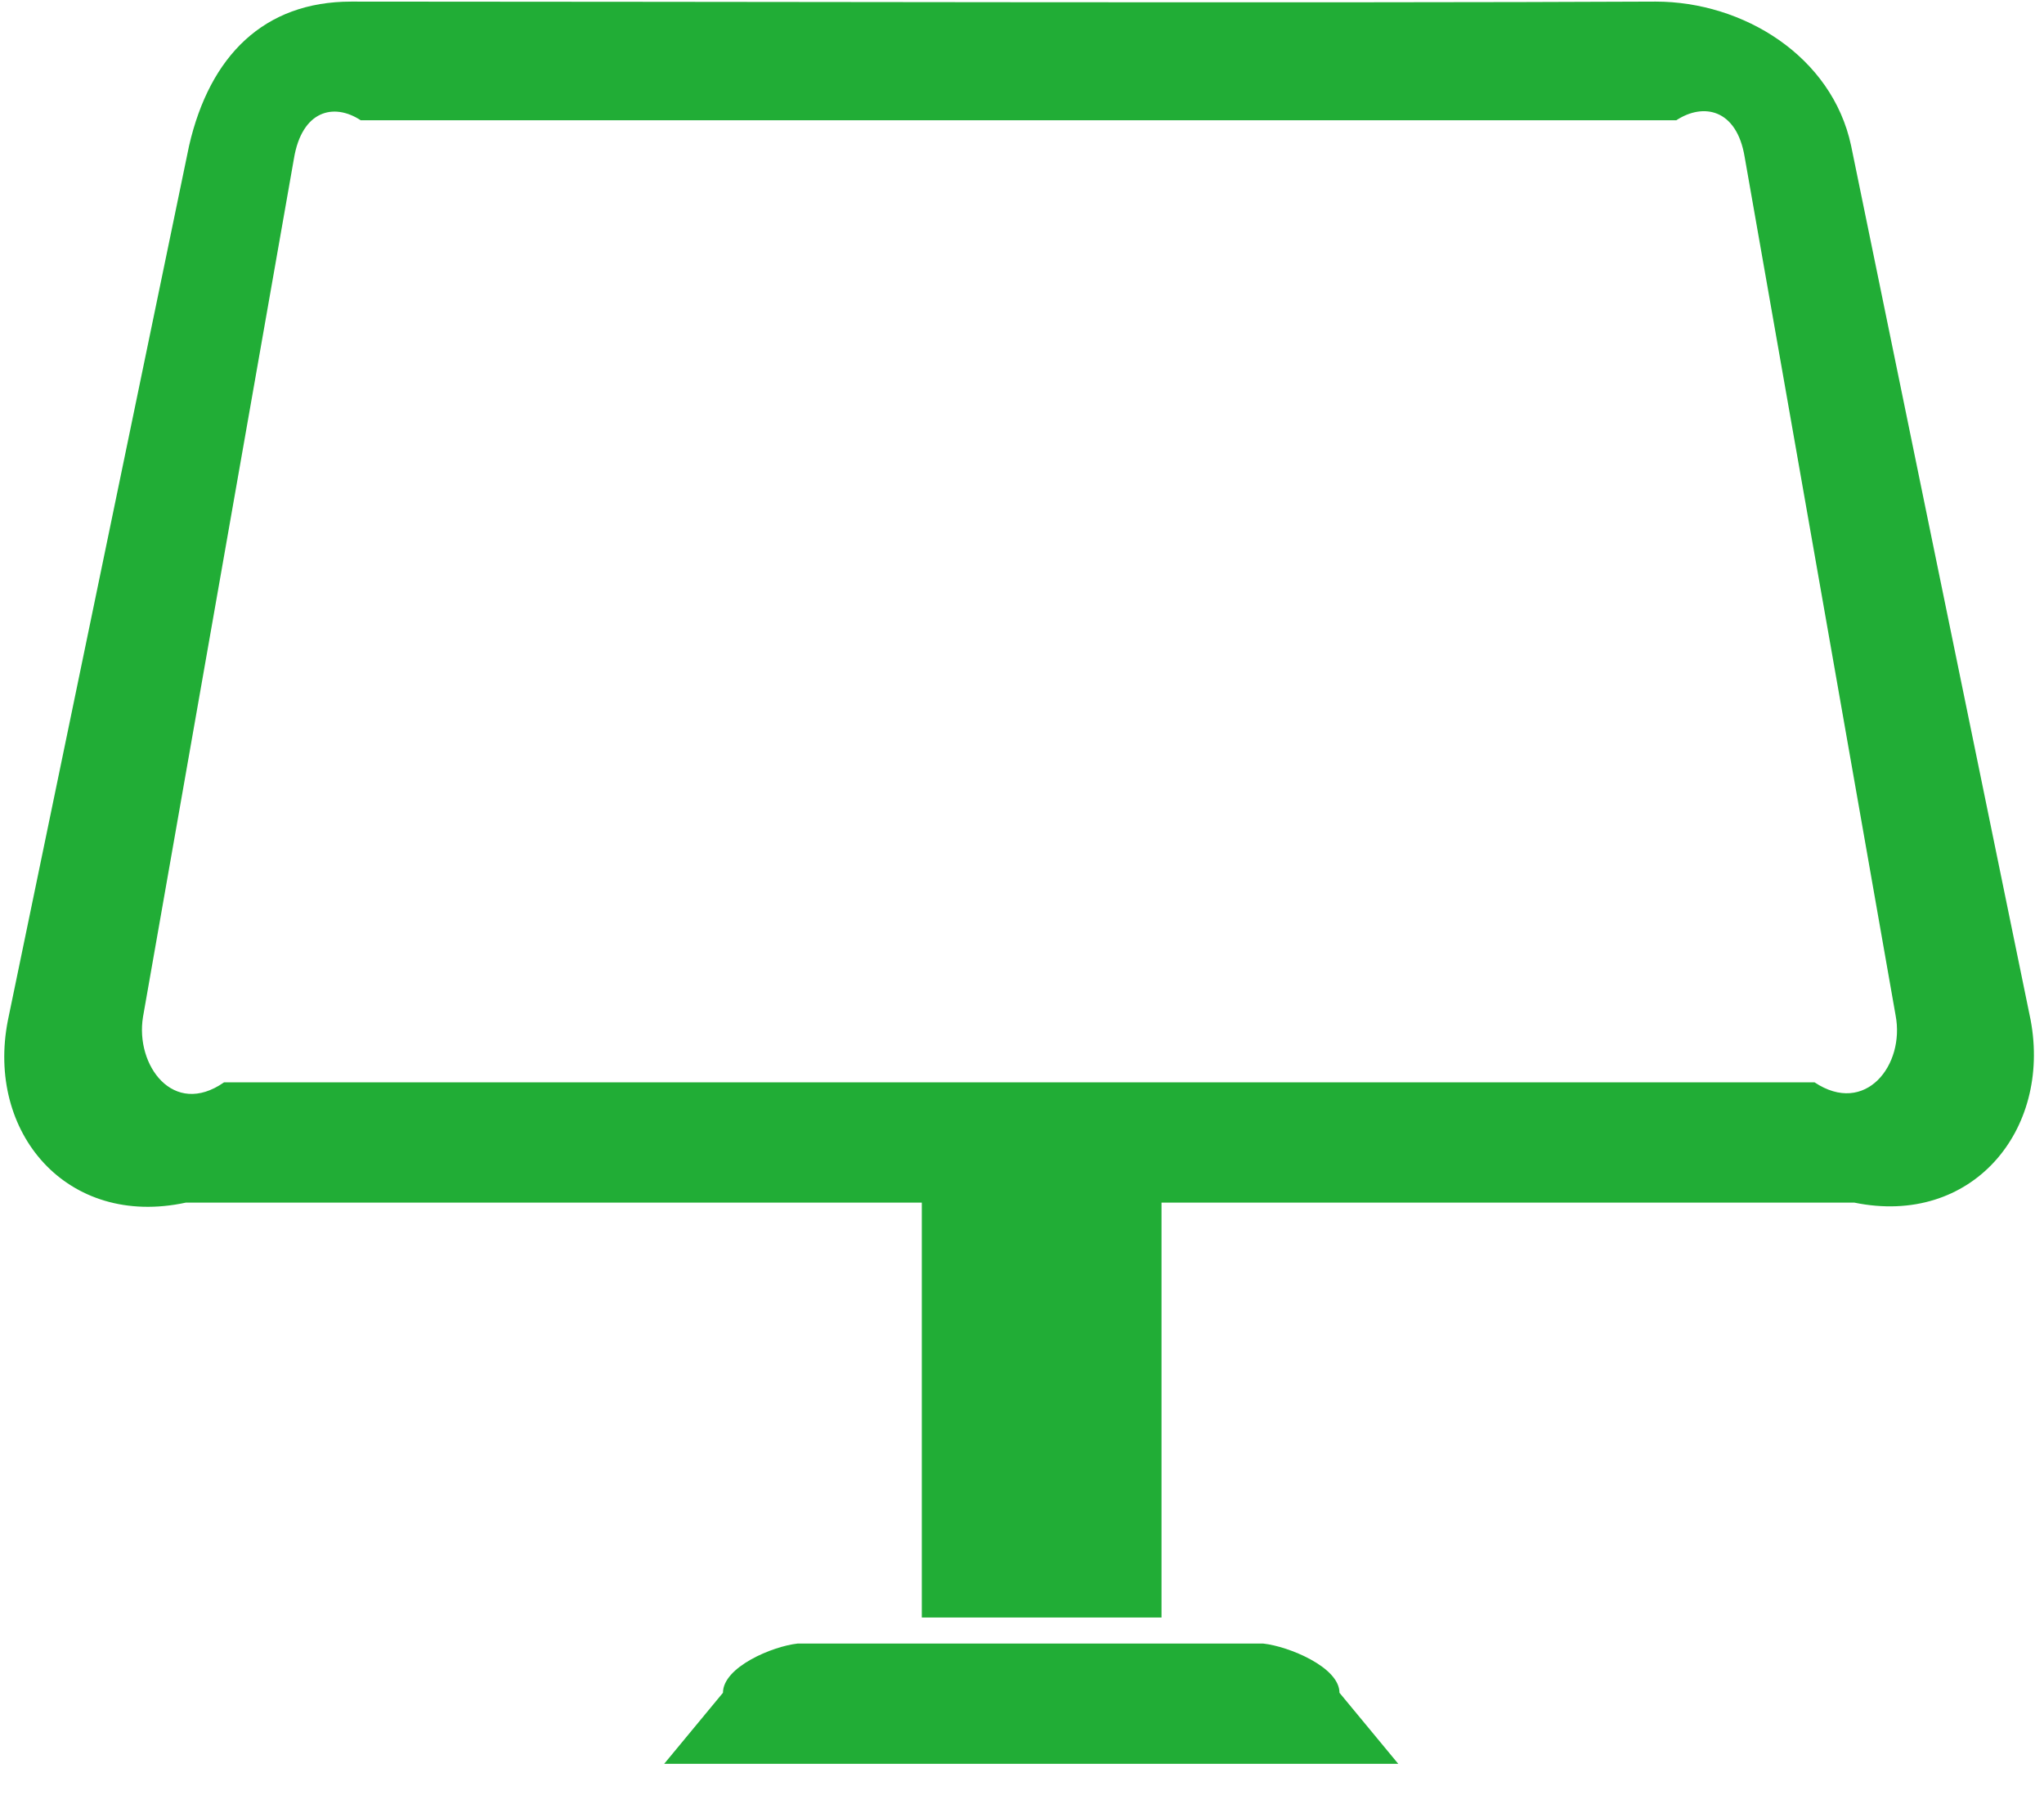 ﻿<?xml version="1.0" encoding="utf-8"?>
<svg version="1.1" xmlns:xlink="http://www.w3.org/1999/xlink" width="51px" height="45px" xmlns="http://www.w3.org/2000/svg">
  <g transform="matrix(1 0 0 1 -678 -220 )">
    <path d="M 33.421 42.227  C 33.421 41.588  32.153 41.069  31.518 41  L 19.902 41  C 19.268 41.069  18.039 41.588  18.039 42.227  L 16.572 44  L 34.888 44  L 33.421 42.227  Z M 46.266 30  C 49.2 30.602  51.182 28.205  50.667 25.448  L 46.187 3.635  C 45.711 1.398  43.491 0.04  41.311 0.04  C 33.421 0.08  16.651 0.04  8.762 0.04  C 6.581 0.04  5.233 1.398  4.718 3.635  L 0.198 25.448  C -0.357 28.245  1.665 30.642  4.639 30  L 23 30  L 23 40.35  L 28.981 40.35  L 28.981 30  L 46.266 30  Z M 47.297 25.328  C 47.535 26.567  46.544 27.845  45.275 27  L 5.59 27  C 4.321 27.885  3.37 26.567  3.568 25.368  L 7.334 3.955  C 7.533 2.757  8.326 2.557  9 3  L 41.826 3  C 42.5 2.557  43.333 2.717  43.531 3.915  L 47.297 25.328  Z " fill-rule="nonzero" fill="#21ad36" stroke="none" transform="matrix(1 0 0 1 678 220 )" />
  </g>
</svg>